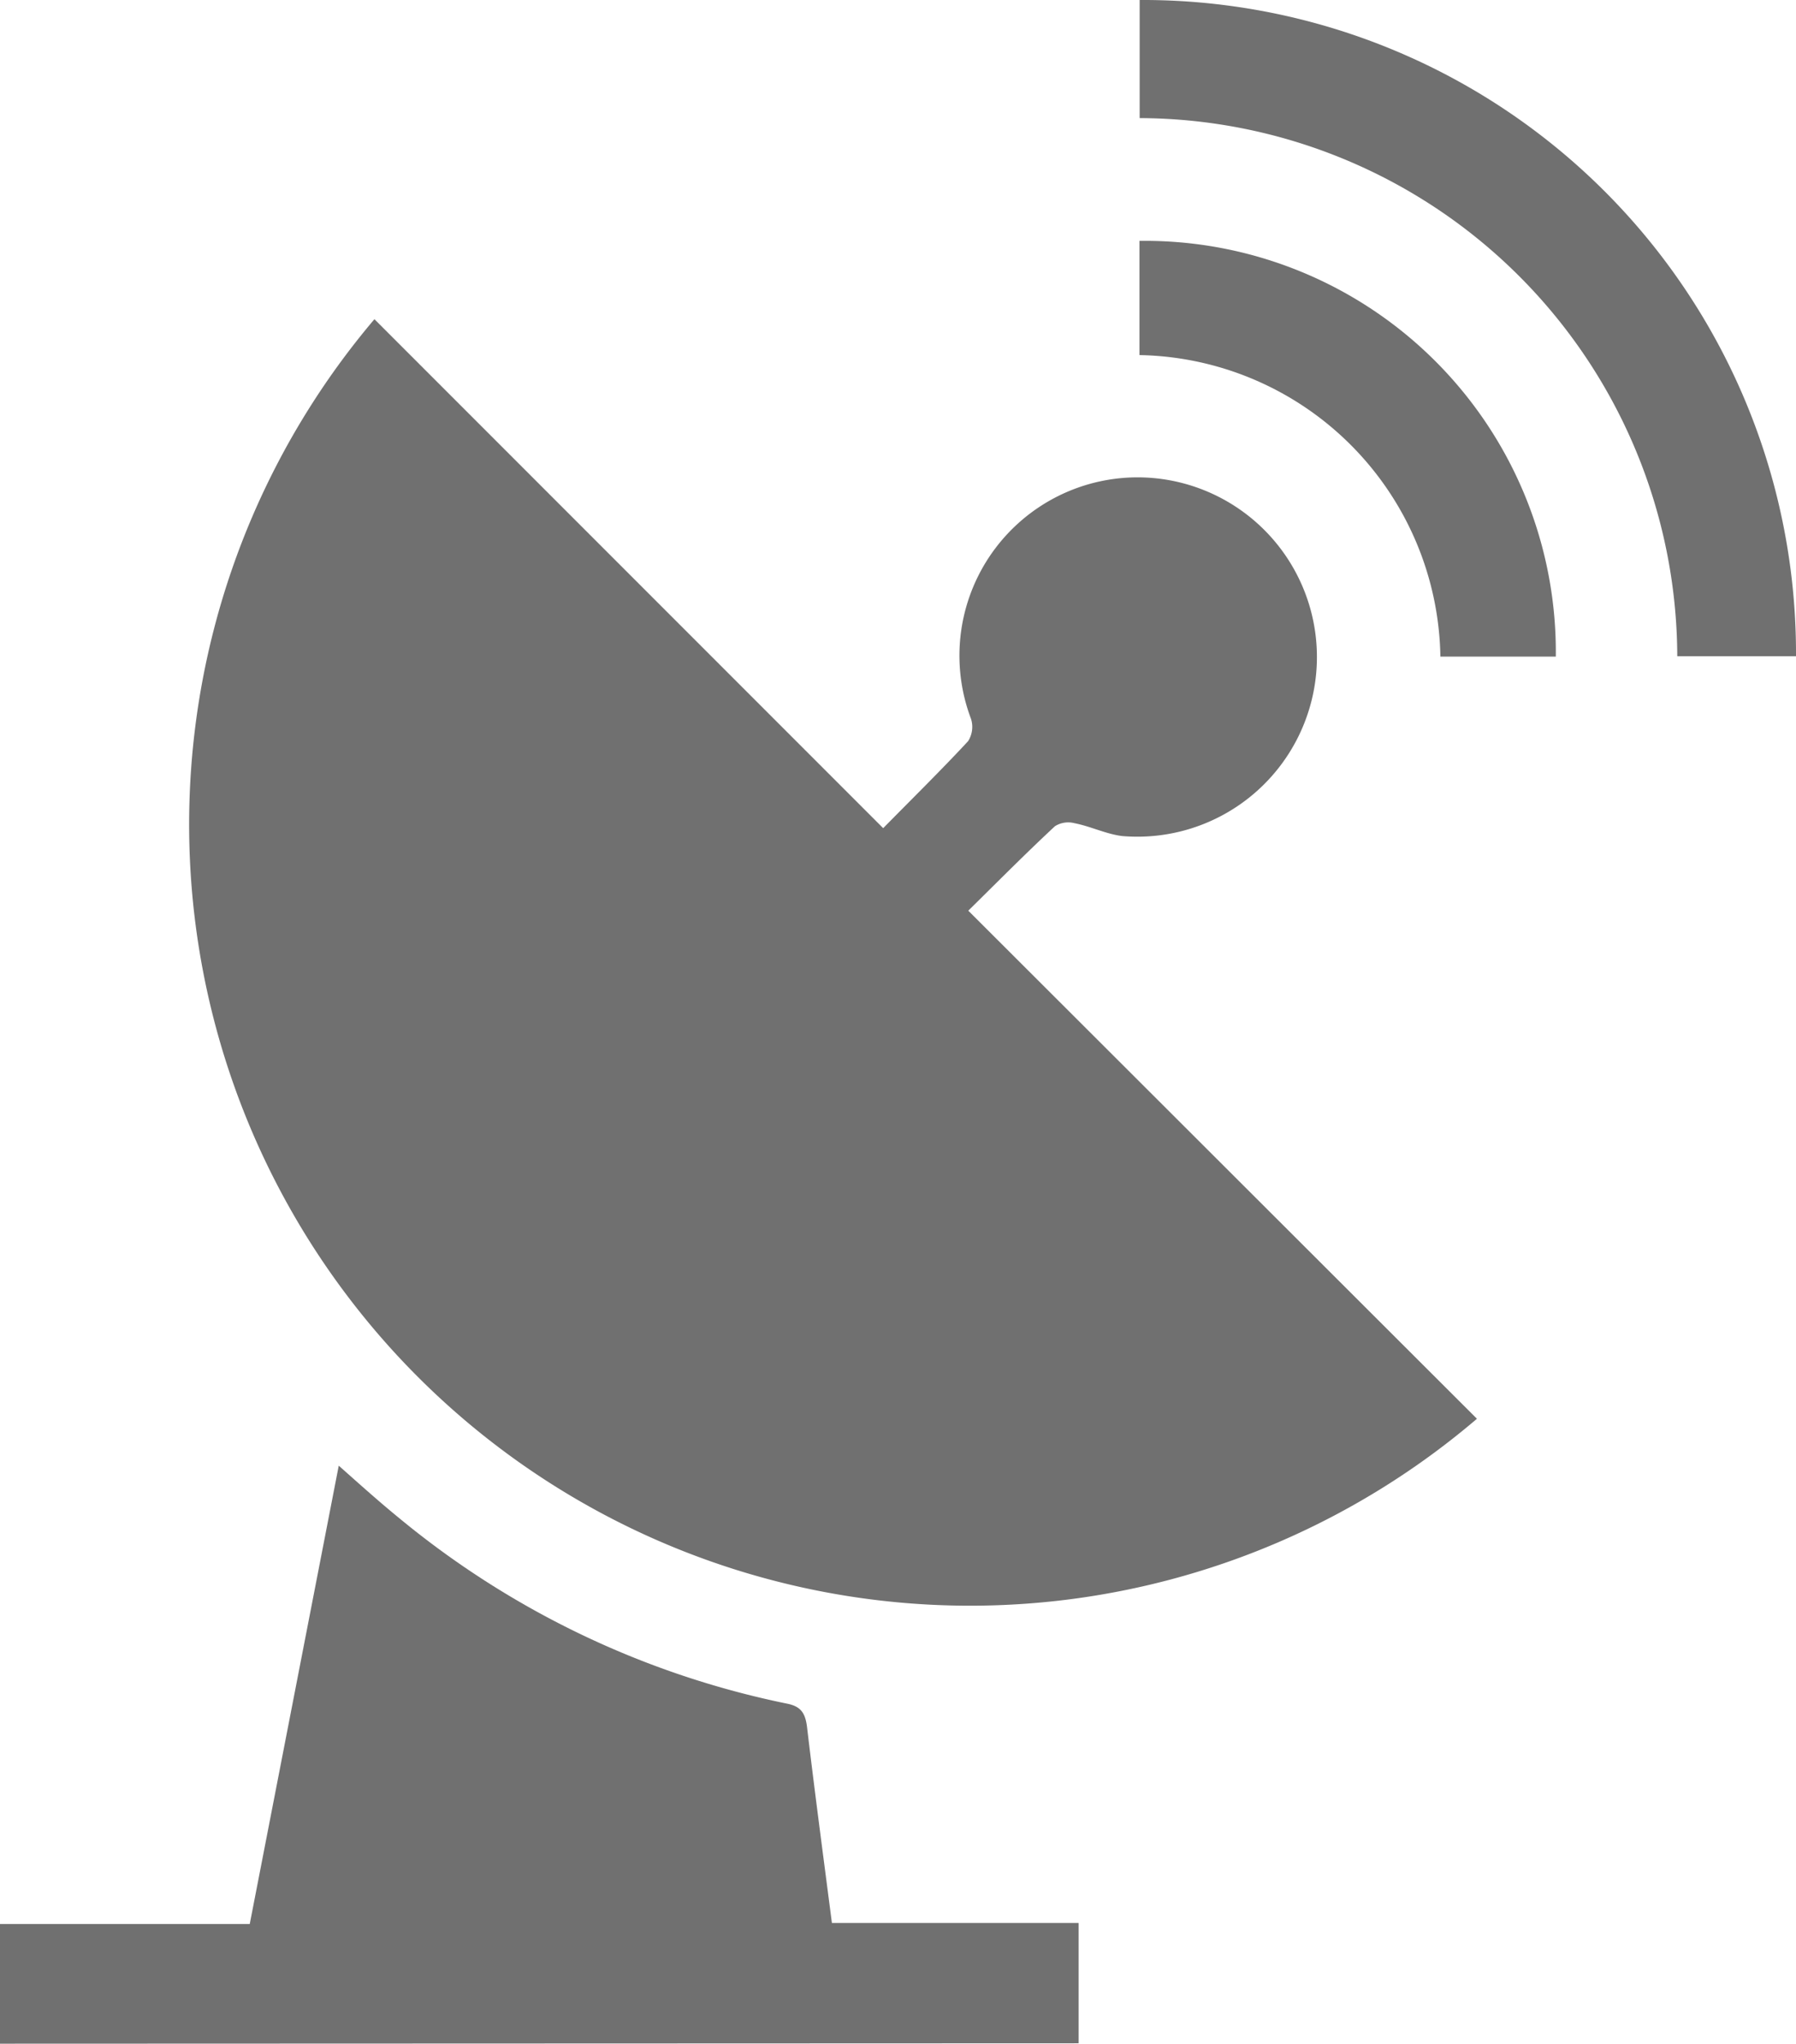 <svg id="Group_403" data-name="Group 403" xmlns="http://www.w3.org/2000/svg" xmlns:xlink="http://www.w3.org/1999/xlink" width="18.424" height="20.956" viewBox="0 0 18.424 20.956">
  <defs>
    <clipPath id="clip-path">
      <rect id="Rectangle_190" data-name="Rectangle 190" width="18.424" height="20.956" fill="#707070"/>
    </clipPath>
  </defs>
  <g id="Group_323" data-name="Group 323" clip-path="url(#clip-path)">
    <path id="Path_376" data-name="Path 376" d="M0,298.927V297.7H2.562l.913-4.7c.225.2.419.374.624.541a9.109,9.109,0,0,0,3.979,1.9c.141.029.182.1.2.232.079.668.168,1.335.256,2.016h2.531v1.234Z" transform="translate(0 -277.971)" fill="#707070"/>
    <path id="Path_377" data-name="Path 377" d="M45.231,69.007c.309-.314.6-.6.87-.891a.272.272,0,0,0,.03-.229,1.828,1.828,0,0,1,1.86-2.47,1.842,1.842,0,1,1-.308,3.672c-.166-.02-.325-.1-.491-.132a.255.255,0,0,0-.2.031c-.3.279-.587.569-.889.866l2.625,2.621,2.593,2.589a8.011,8.011,0,0,1-11.31-11.275l5.218,5.218" transform="translate(-36.17 -60.516)" fill="#707070"/>
    <path id="Path_378" data-name="Path 378" d="M234.574,6.729h-1.218a5.535,5.535,0,0,0-5.515-5.518V0a6.7,6.7,0,0,1,6.733,6.725" transform="translate(-216.15 0)" fill="#707070"/>
    <path id="Path_379" data-name="Path 379" d="M232.061,52.222h-1.184a3.144,3.144,0,0,0-3.087-3.092V47.959a4.216,4.216,0,0,1,4.271,4.263" transform="translate(-216.101 -45.489)" fill="#707070"/>
  </g>
</svg>
